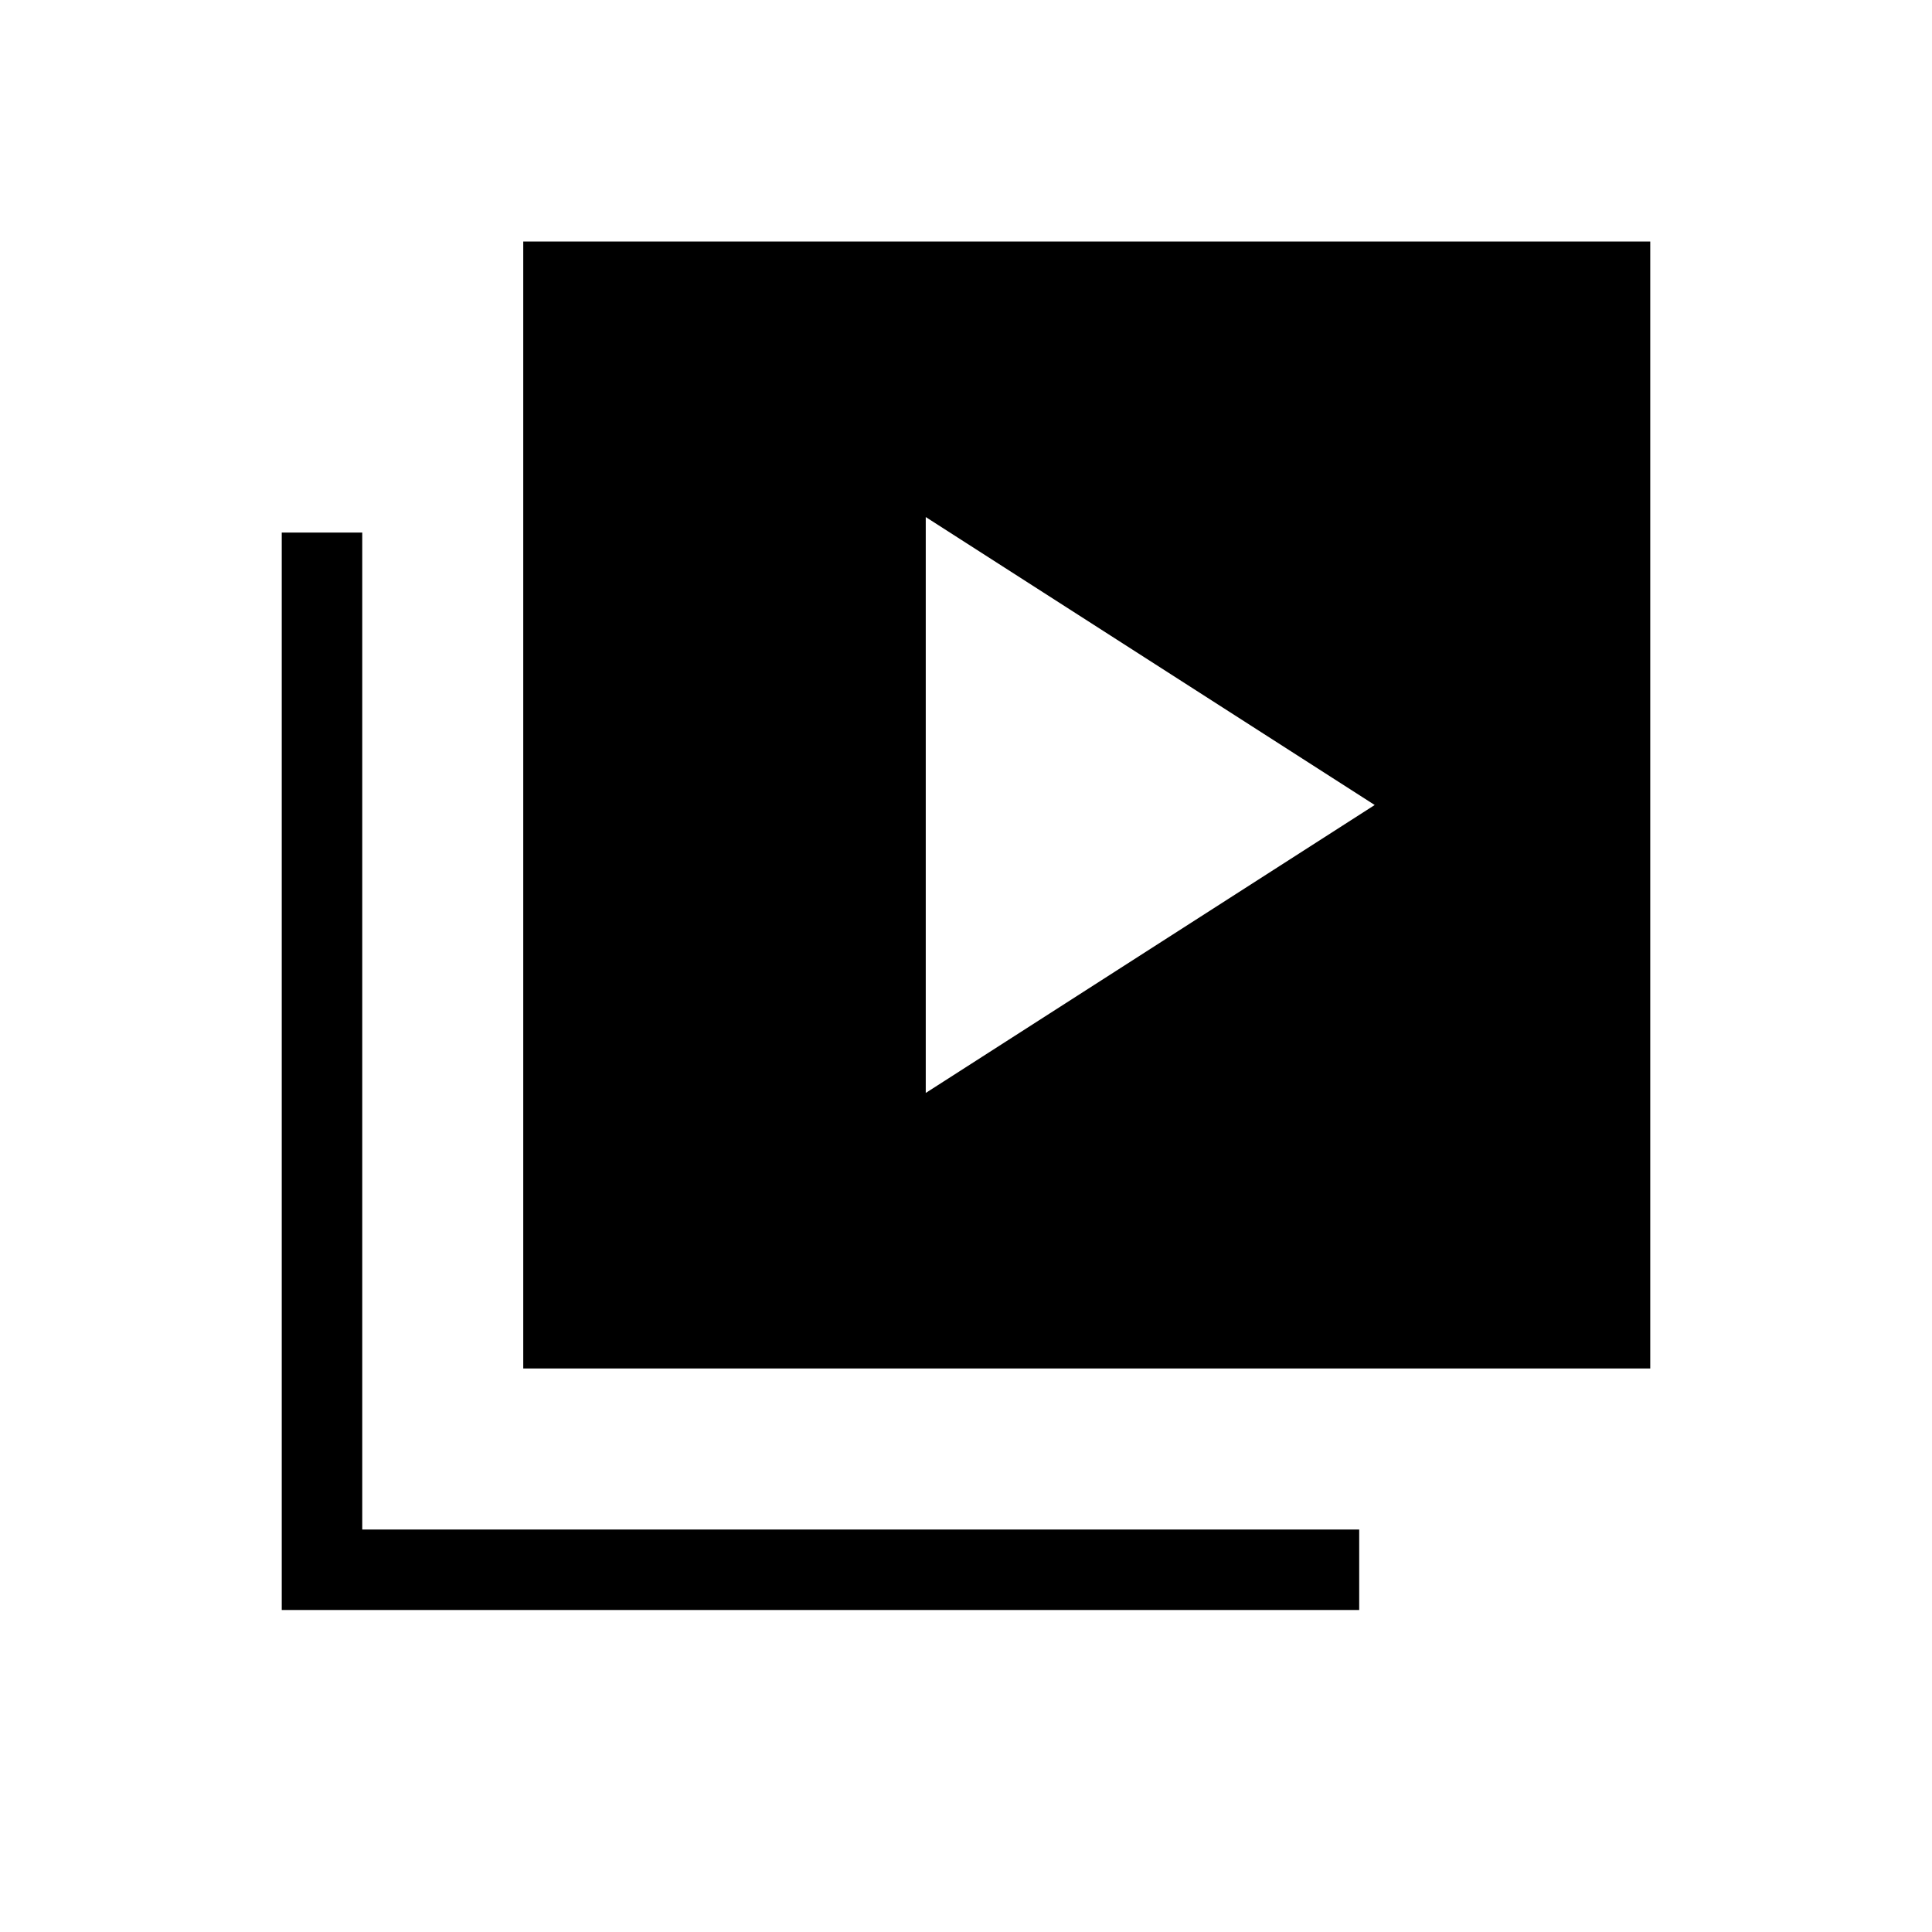 <svg xmlns="http://www.w3.org/2000/svg" height="24" viewBox="0 -960 960 960" width="24"><path d="M460-416.92 683.08-560 460-703.08v286.16ZM260-280v-560h560v560H260ZM140-160v-535.38h40V-200h495.38v40H140Z"/></svg>